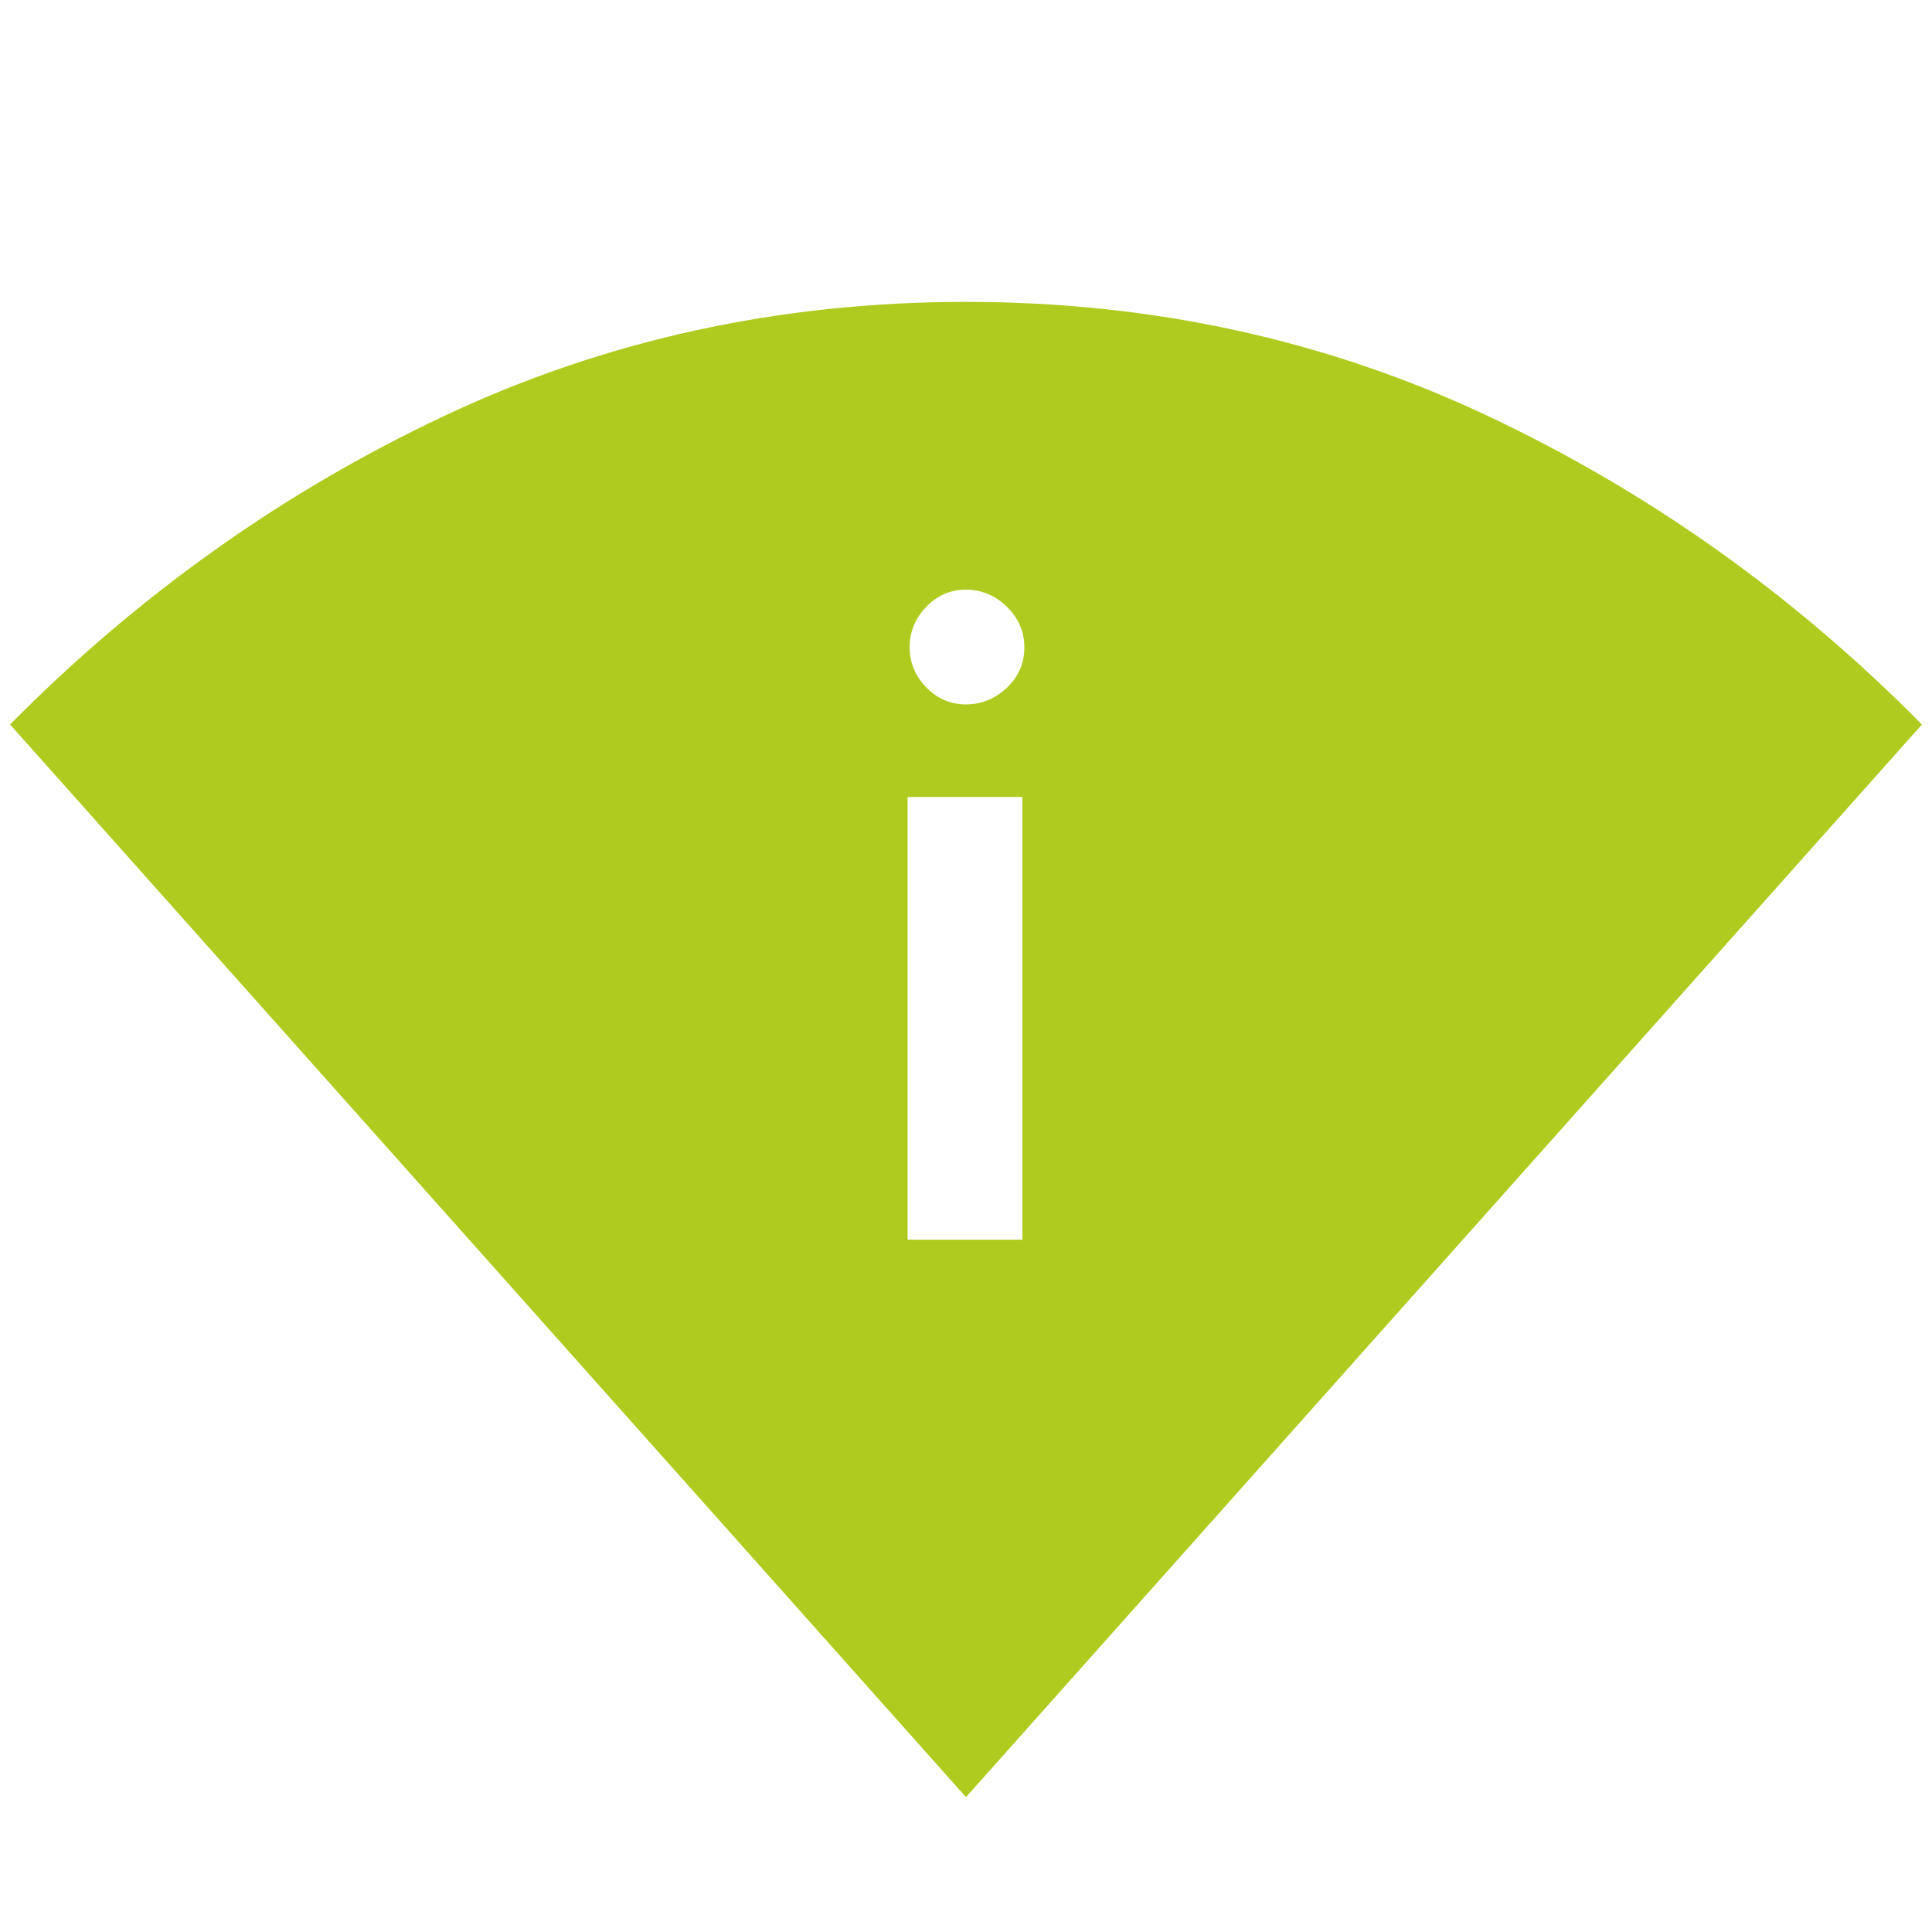 <svg xmlns="http://www.w3.org/2000/svg" height="48" viewBox="0 96 960 960" width="48"><path fill="#B0CB1F" d="M480 989 5 456q95.656-96.755 215.832-153.378Q341.008 246 480 246q138.992 0 259.168 56.622Q859.344 359.245 955 456L480 989Zm-29-277h57V492h-57v220Zm29-266q11.6 0 20.3-8.281 8.7-8.28 8.7-20 0-11.719-8.7-20.219-8.7-8.5-20.3-8.5-11.6 0-19.8 8.579-8.2 8.579-8.2 20t8.2 19.921q8.2 8.5 19.8 8.5Z"/></svg>